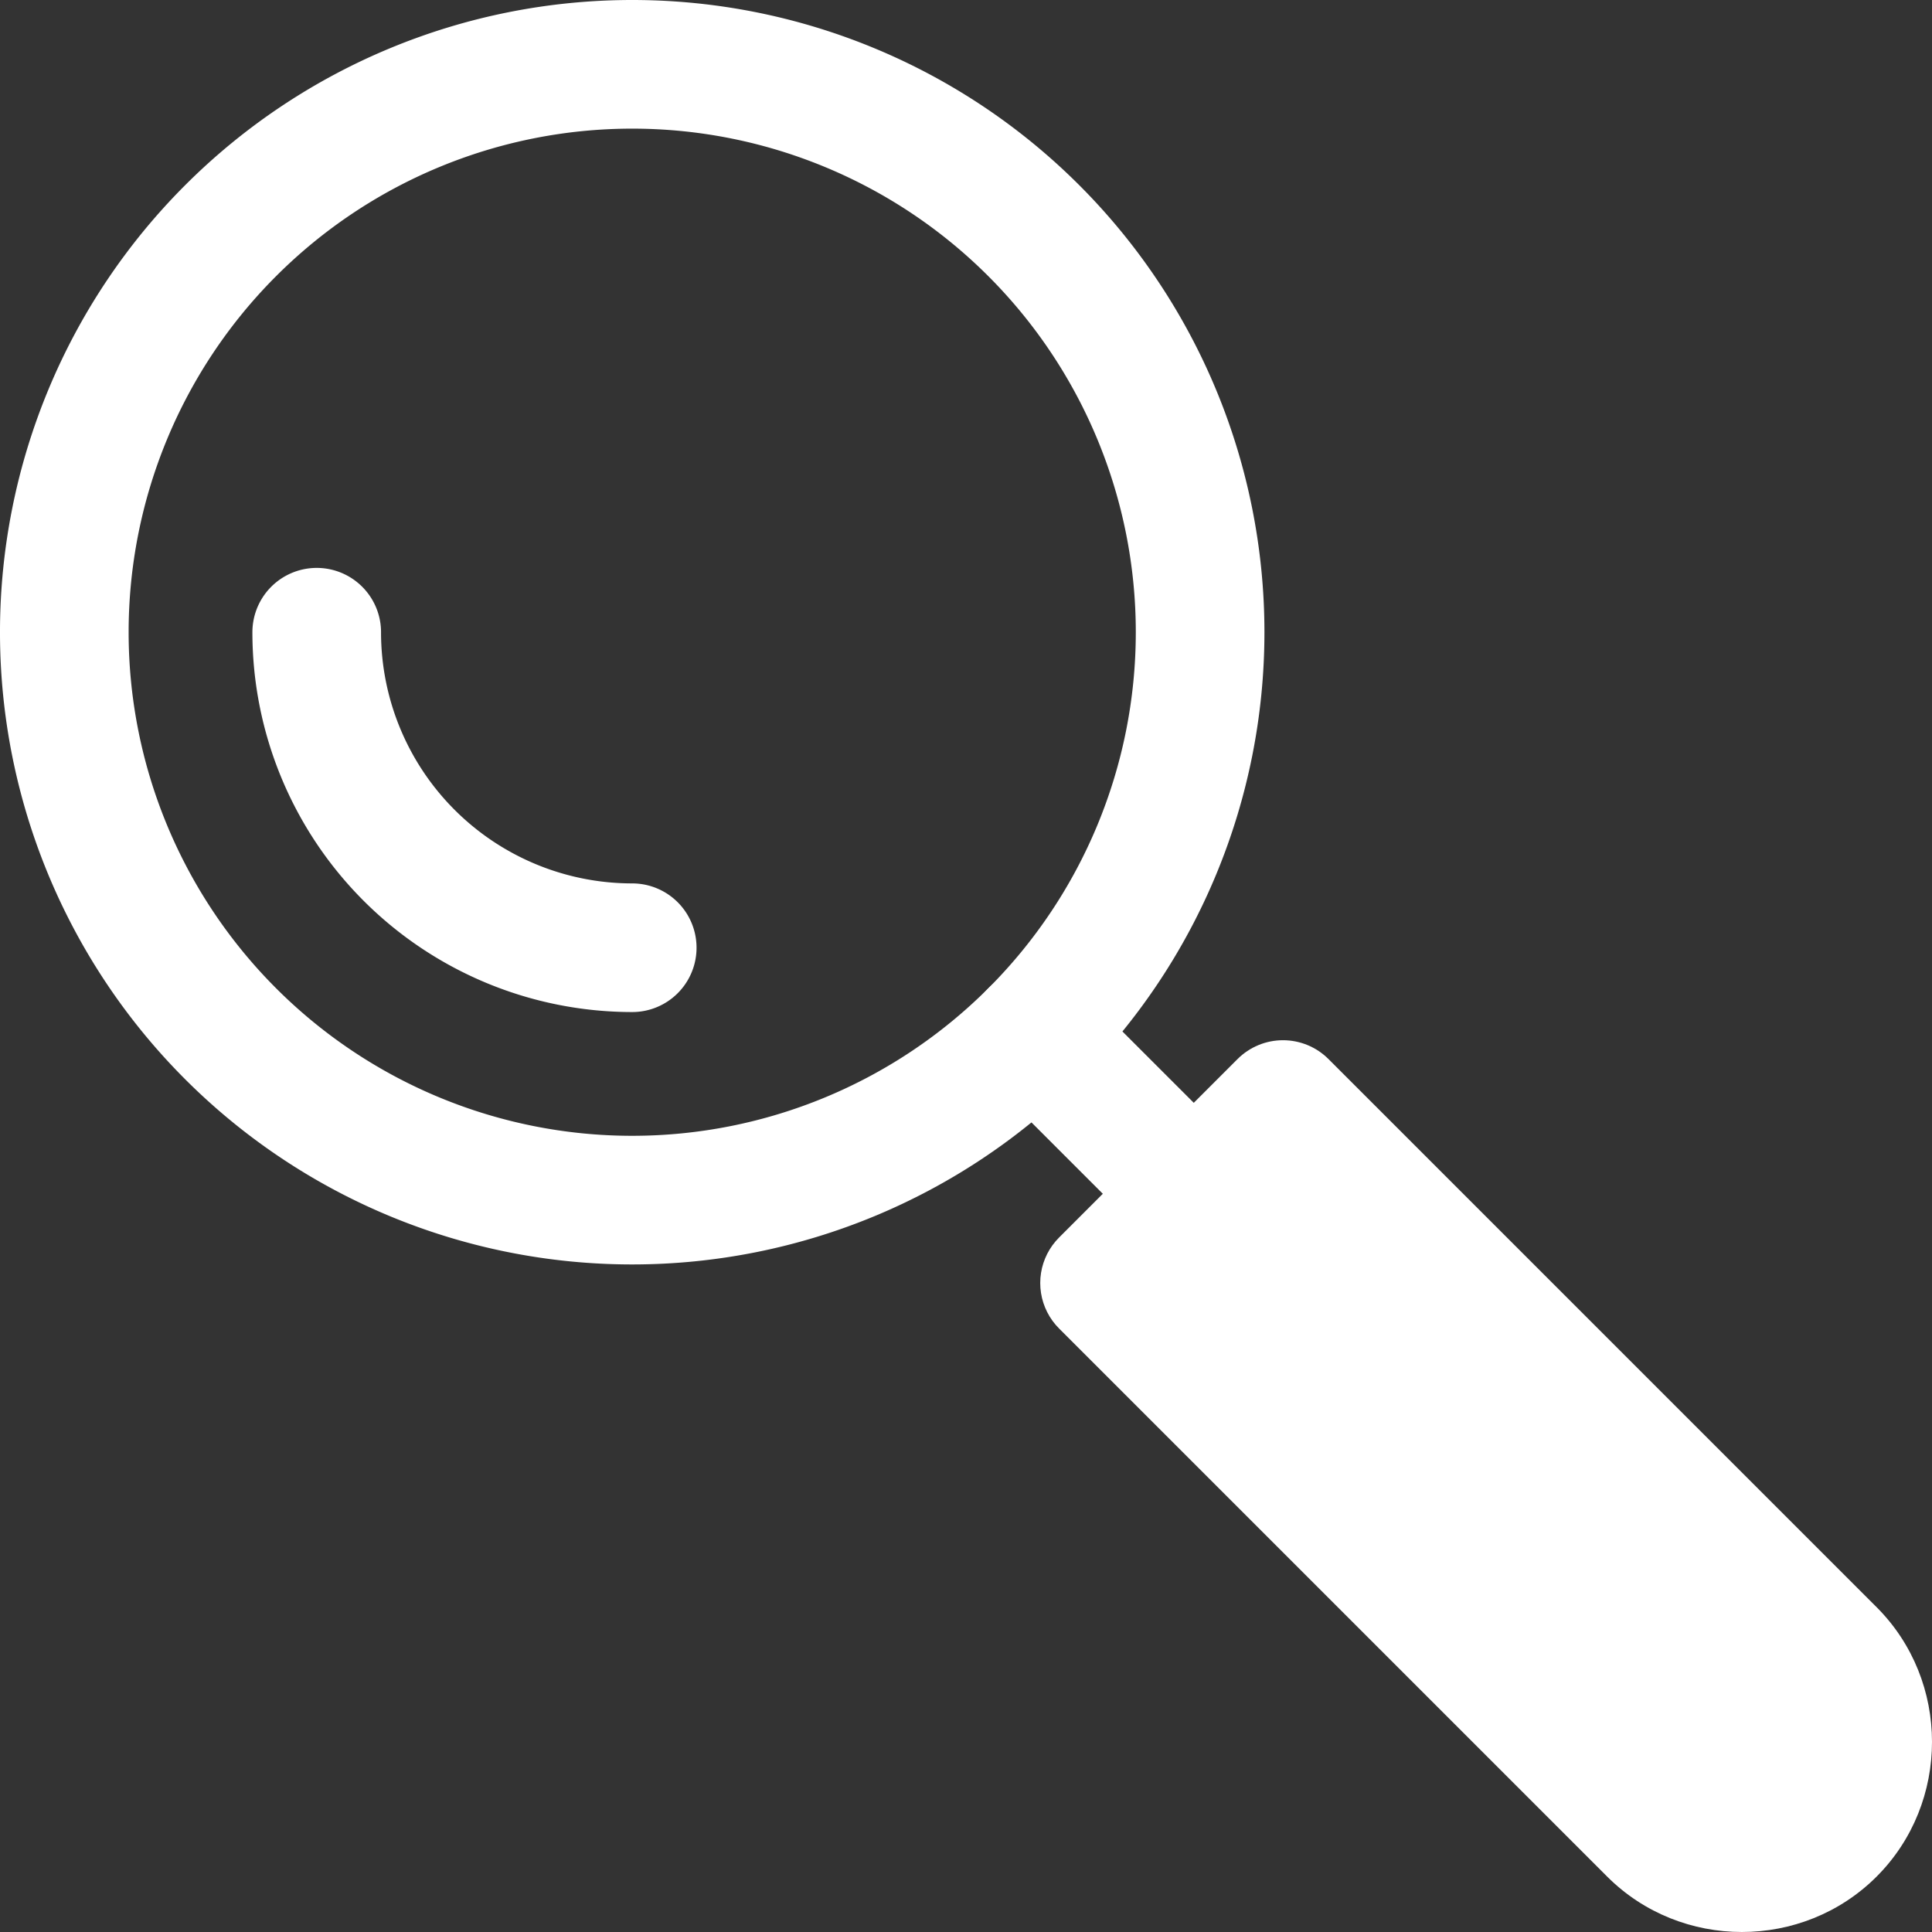 <svg xmlns="http://www.w3.org/2000/svg" viewBox="0 0 240.302 240.302" fill="none">
  <rect x="0" y="0" width="240.302" height="240.302" fill="#333333" stroke="none"/>
  <g transform="matrix(-1,0,0,1,107.502,88.96)">
    <g transform="translate(-141.153,-96.808)">
      <path 
        d="M 240.656,86.484 A 70.636,70.636 0 0 1 170.02,157.119 70.636,70.636 0 0 1 99.385,86.484 70.636,70.636 0 0 1 170.02,15.848 70.636,70.636 0 0 1 240.656,86.484 Z" 
        style="fill:none;stroke:#ffffff;stroke-width:16;stroke-linecap:round;stroke-linejoin:round;stroke-miterlimit:4" />
      
      <path 
        d="m 89.074,137.23 c 2.122,3.2e-4 4.156,0.843 5.656,2.344 l 22.199,22.199 c 1.194,1.194 1.98,2.736 2.244,4.404 0.131,0.829 0.131,1.674 0,2.504 -0.264,1.668 -1.05,3.21 -2.244,4.404 l -68.174,68.174 c -9.187,9.187 -24.325,9.187 -33.512,0 -9.187,-9.187 -9.187,-24.325 0,-33.512 L 83.418,139.574 c 1.5,-1.5 3.535,-2.343 5.656,-2.344 z" 
        style="fill:#ffffff;fill-opacity:1" />
      
      <path 
        d="m 100.173,156.331 19.9,-19.9" 
        style="fill:none;stroke:#ffffff;stroke-width:16;stroke-linecap:round;stroke-linejoin:round;stroke-miterlimit:4" />
      
      <path 
        d="M 209.262,86.484 A 39.242,39.242 0 0 1 170.02,125.726" 
        style="fill:none;stroke:#ffffff;stroke-width:16;stroke-linecap:round;stroke-linejoin:round;stroke-miterlimit:4" />
    </g>
  </g>
</svg>